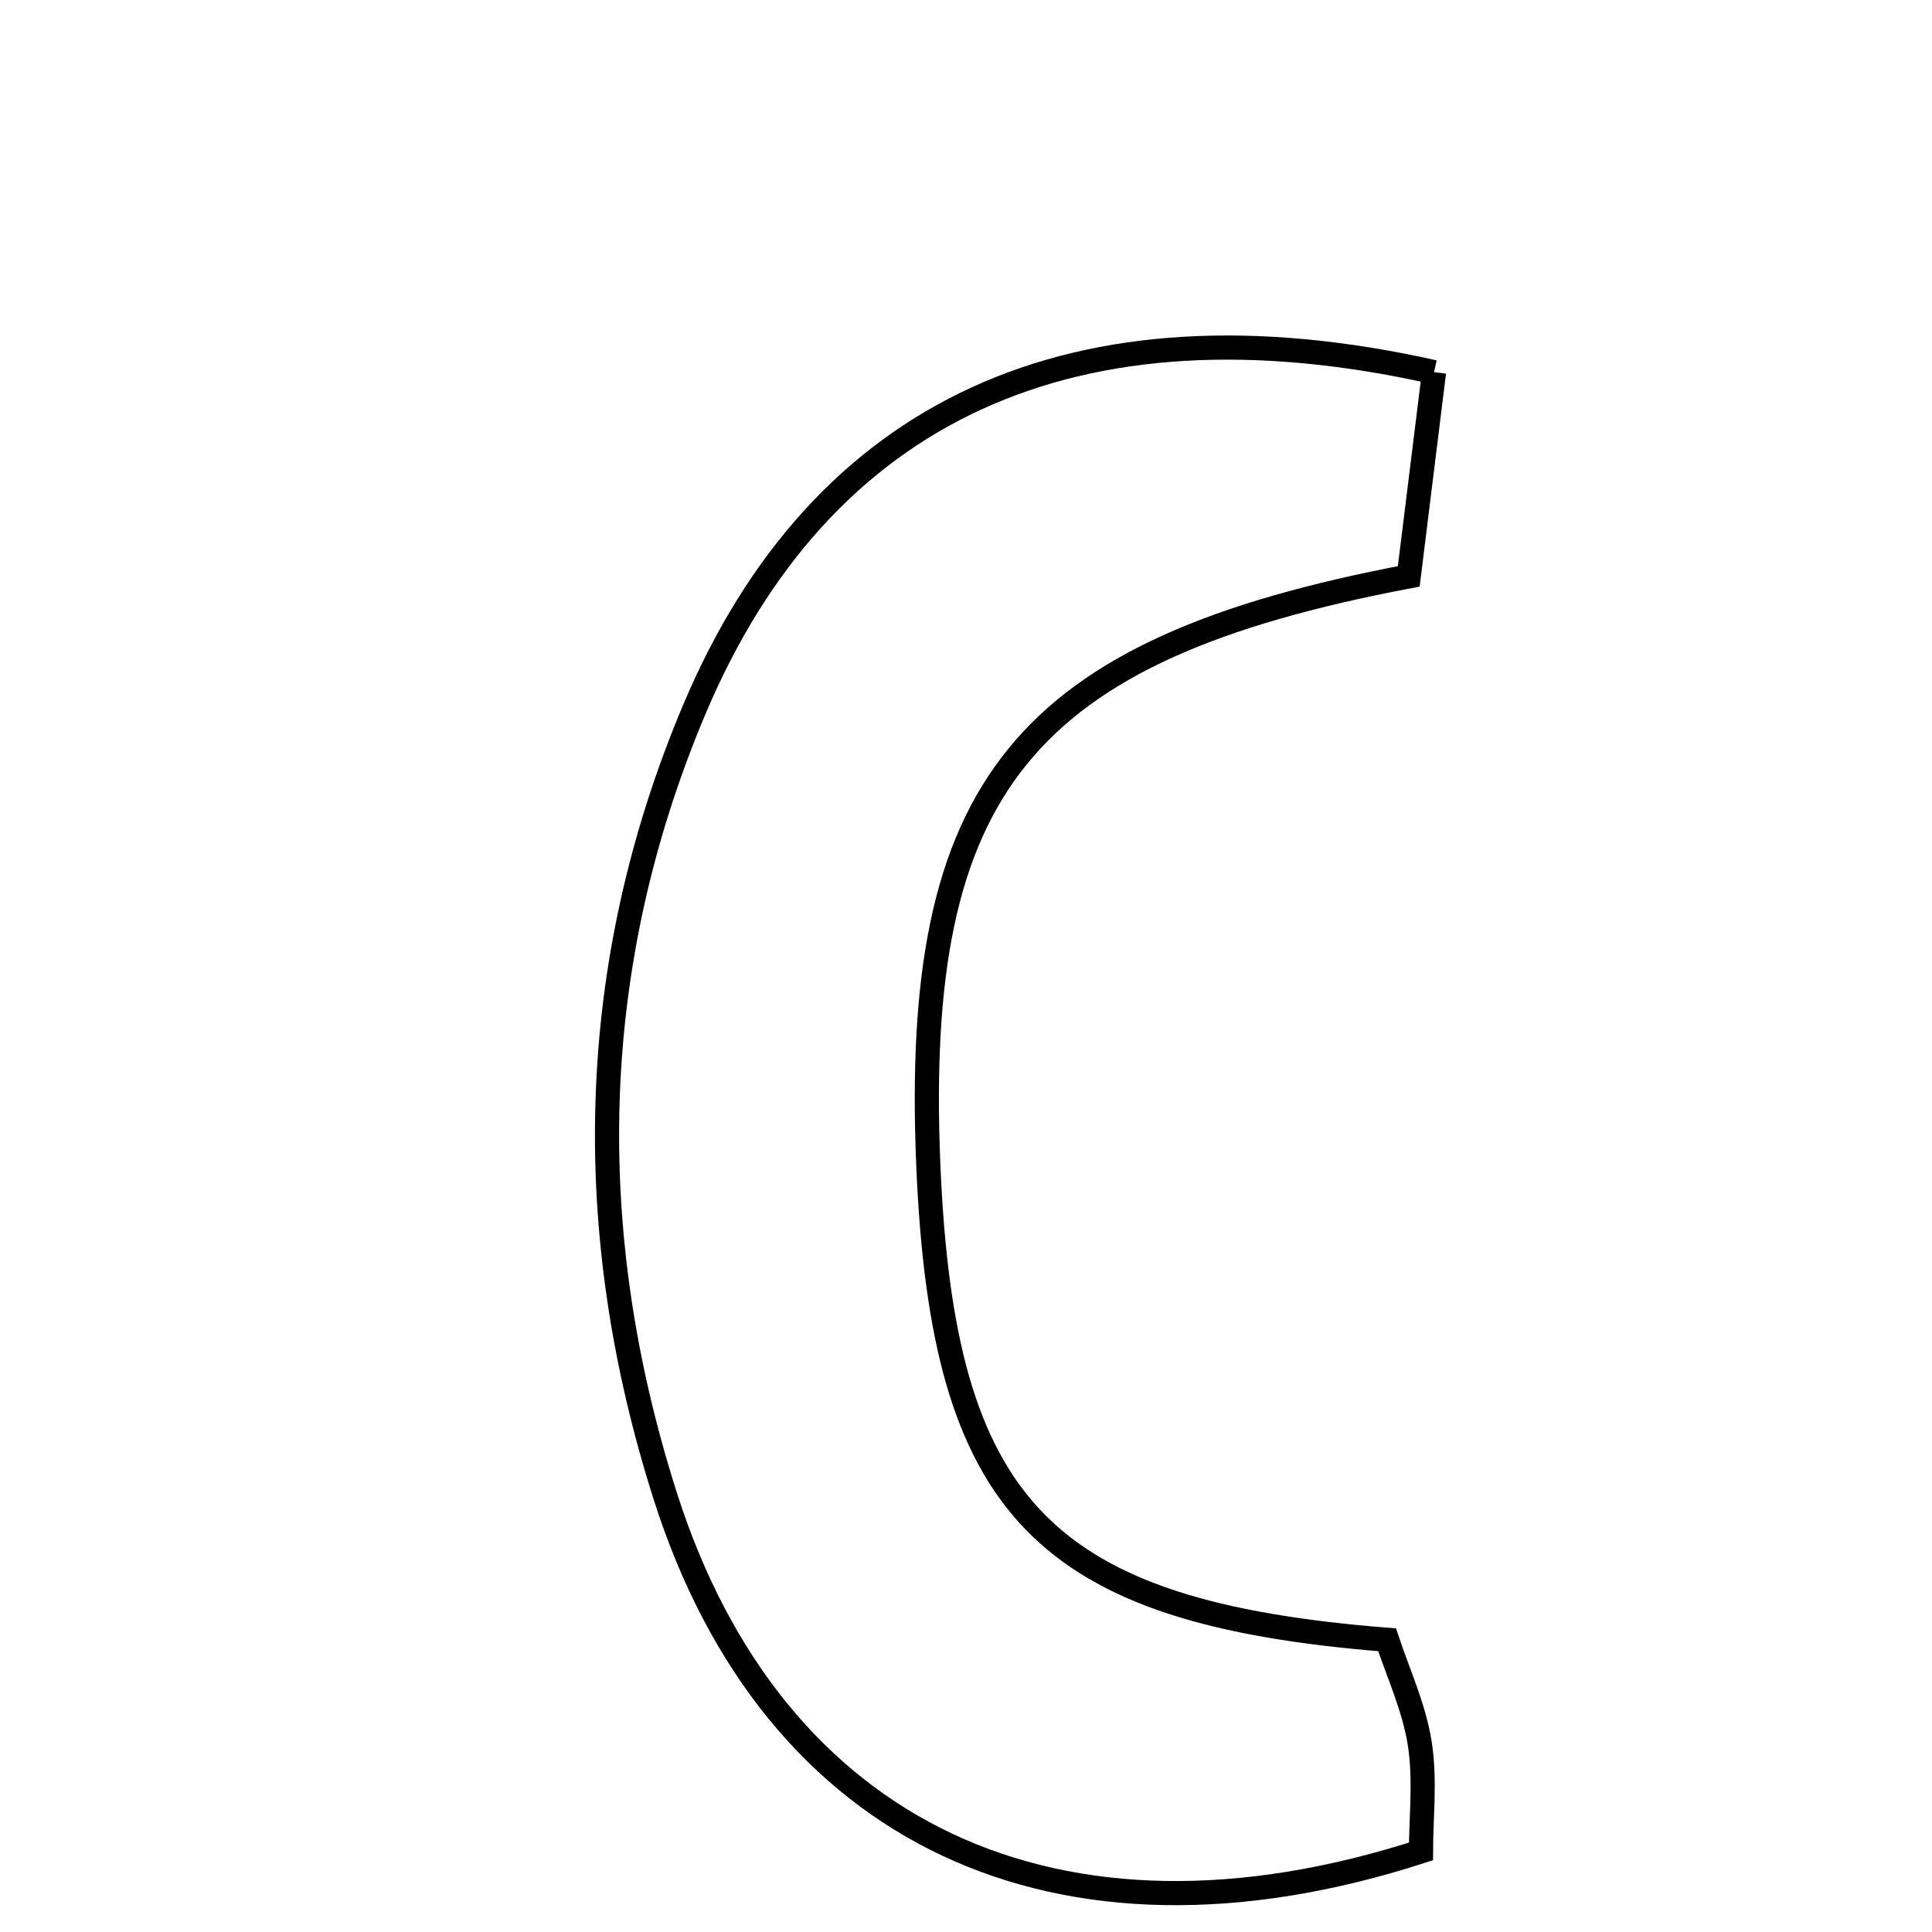 <svg xmlns="http://www.w3.org/2000/svg" viewBox="0.0 0.0 24.0 24.0" height="200px" width="200px"><path fill="none" stroke="black" stroke-width=".3" stroke-opacity="1.0"  filling="0" d="M17.814 4.623 C17.696 5.582 17.595 6.399 17.5 7.16 C12.693 8.071 11.334 9.782 11.532 14.477 C11.712 18.729 12.948 20.03 17.231 20.37 C17.363 20.771 17.564 21.202 17.636 21.654 C17.708 22.107 17.652 22.58 17.652 22.999 C13.143 24.456 9.607 22.793 8.266 18.591 C7.218 15.308 7.278 11.999 8.628 8.806 C10.195 5.099 13.342 3.622 17.814 4.623"></path></svg>